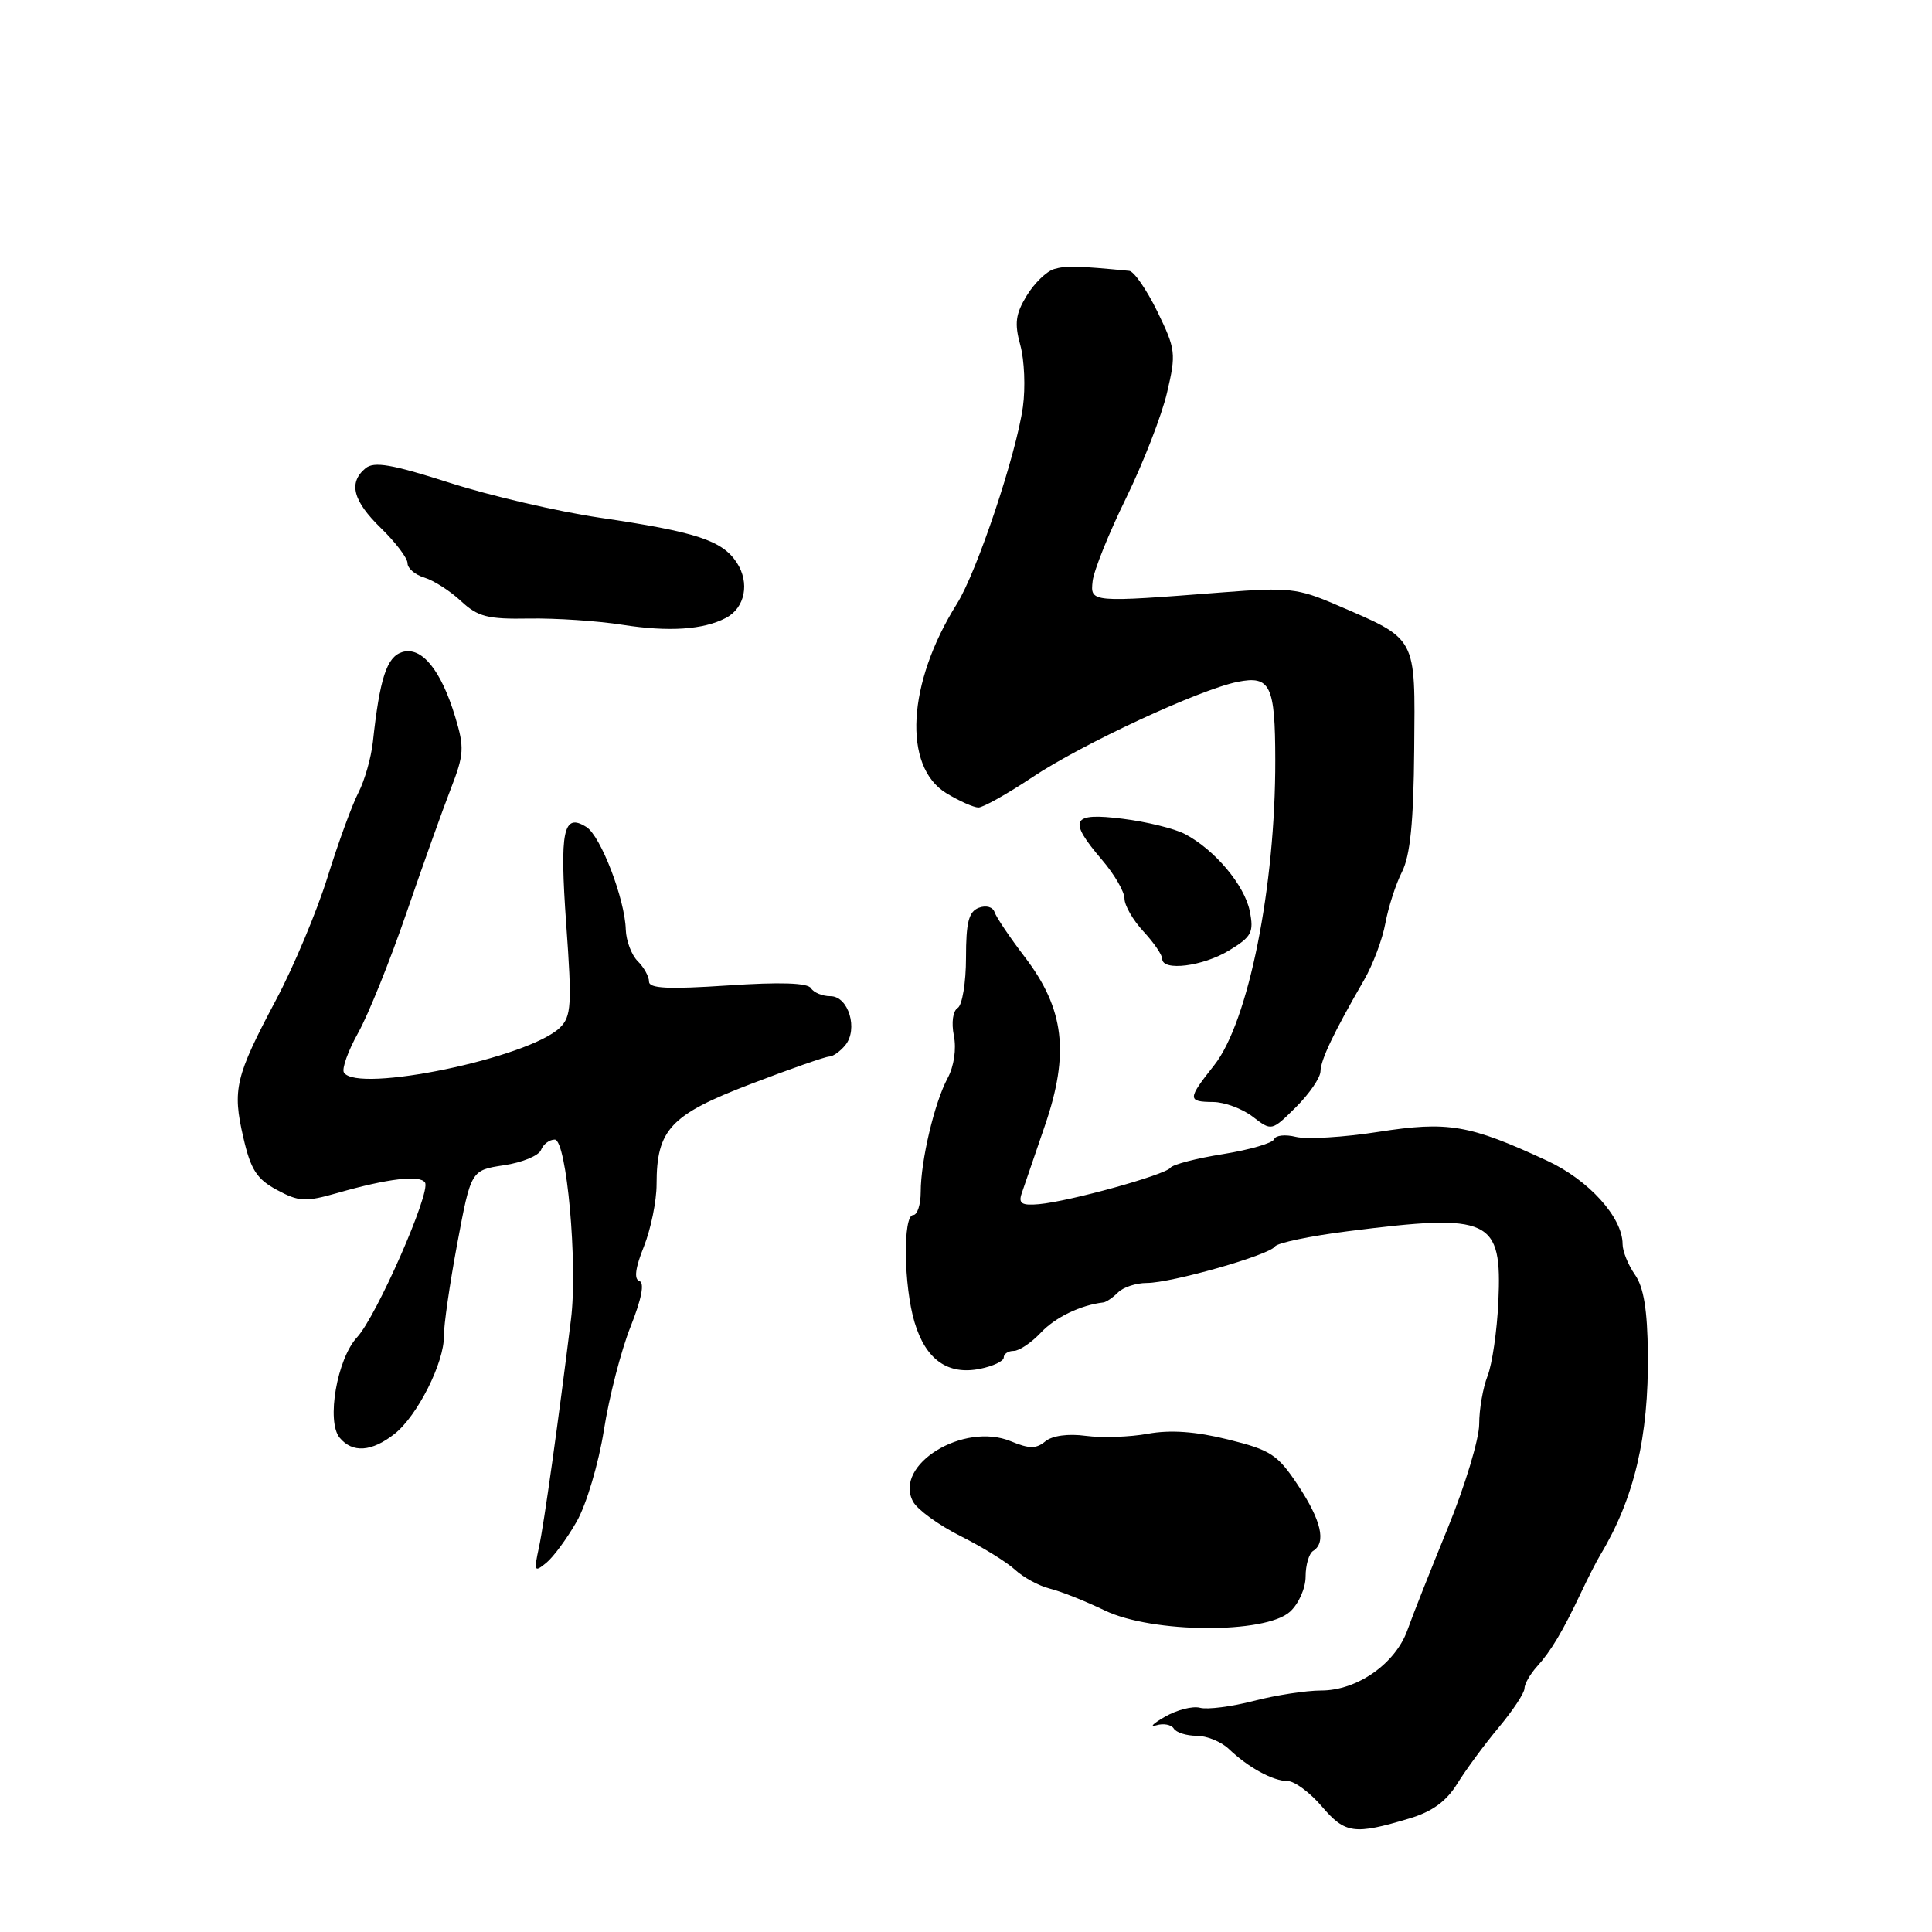 <?xml version="1.0" encoding="UTF-8" standalone="no"?>
<!DOCTYPE svg PUBLIC "-//W3C//DTD SVG 1.1//EN" "http://www.w3.org/Graphics/SVG/1.1/DTD/svg11.dtd" >
<svg xmlns="http://www.w3.org/2000/svg" xmlns:xlink="http://www.w3.org/1999/xlink" version="1.1" viewBox="0 0 256 256">
 <g >
 <path fill="currentColor"
d=" M 186.77 240.95 C 189.78 240.05 191.65 238.69 193.11 236.32 C 194.25 234.48 196.71 231.14 198.59 228.89 C 200.46 226.65 202.00 224.33 202.00 223.73 C 202.00 223.14 202.75 221.83 203.66 220.82 C 205.52 218.77 207.06 216.18 209.51 211.00 C 210.42 209.07 211.57 206.82 212.07 206.00 C 216.54 198.55 218.47 190.40 218.35 179.36 C 218.29 173.56 217.80 170.55 216.63 168.89 C 215.73 167.60 215.00 165.79 215.00 164.85 C 215.00 161.31 210.51 156.35 205.00 153.80 C 194.66 149.01 191.89 148.54 182.63 149.98 C 178.03 150.70 173.11 150.99 171.71 150.64 C 170.31 150.29 169.02 150.43 168.83 150.95 C 168.65 151.46 165.61 152.35 162.08 152.92 C 158.54 153.48 155.39 154.30 155.08 154.74 C 154.39 155.68 141.70 159.20 137.66 159.56 C 135.40 159.76 134.93 159.47 135.37 158.16 C 135.68 157.25 137.07 153.18 138.46 149.13 C 141.74 139.57 141.04 133.68 135.79 126.81 C 133.82 124.23 132.02 121.56 131.79 120.88 C 131.56 120.17 130.66 119.92 129.69 120.29 C 128.36 120.80 128.00 122.22 128.00 126.91 C 128.00 130.19 127.50 133.19 126.90 133.56 C 126.26 133.96 126.05 135.49 126.39 137.22 C 126.75 139.00 126.41 141.28 125.57 142.85 C 123.82 146.09 122.00 153.81 122.00 157.94 C 122.00 159.62 121.55 161.00 121.00 161.00 C 119.62 161.00 119.74 170.41 121.19 175.23 C 122.67 180.16 125.58 182.23 129.84 181.38 C 131.58 181.03 133.00 180.36 133.00 179.88 C 133.00 179.39 133.60 179.00 134.33 179.00 C 135.05 179.00 136.67 177.91 137.92 176.58 C 139.83 174.55 143.18 172.93 146.20 172.58 C 146.58 172.54 147.46 171.94 148.15 171.25 C 148.84 170.56 150.55 170.00 151.95 170.00 C 155.23 170.00 168.18 166.31 168.93 165.17 C 169.24 164.69 173.58 163.78 178.57 163.15 C 197.55 160.74 199.04 161.44 198.54 172.50 C 198.36 176.35 197.72 180.77 197.11 182.32 C 196.50 183.86 196.00 186.74 196.00 188.70 C 196.00 190.66 194.14 196.82 191.87 202.39 C 189.60 207.95 187.17 214.07 186.49 216.00 C 184.90 220.45 179.83 224.00 175.07 224.00 C 173.07 224.00 169.04 224.62 166.12 225.38 C 163.19 226.14 159.99 226.55 159.01 226.29 C 158.02 226.03 155.93 226.57 154.36 227.48 C 152.79 228.38 152.27 228.89 153.22 228.61 C 154.16 228.32 155.20 228.52 155.53 229.04 C 155.85 229.57 157.22 230.00 158.56 230.00 C 159.90 230.00 161.83 230.79 162.83 231.75 C 165.42 234.22 168.69 236.00 170.62 236.00 C 171.53 236.00 173.57 237.51 175.15 239.36 C 178.24 242.98 179.44 243.15 186.77 240.95 Z  M 170.93 213.56 C 172.08 212.52 173.00 210.45 173.00 208.90 C 173.00 207.37 173.45 205.84 174.00 205.50 C 175.76 204.41 175.08 201.47 172.00 196.82 C 169.29 192.73 168.39 192.14 162.72 190.74 C 158.41 189.67 155.08 189.44 152.10 189.98 C 149.71 190.42 146.01 190.54 143.89 190.26 C 141.53 189.94 139.43 190.23 138.51 190.99 C 137.30 191.99 136.39 191.99 133.95 190.98 C 127.67 188.38 118.38 194.10 120.98 198.96 C 121.55 200.03 124.38 202.08 127.26 203.53 C 130.14 204.97 133.40 206.98 134.50 208.00 C 135.60 209.02 137.67 210.14 139.11 210.50 C 140.54 210.85 143.83 212.16 146.40 213.40 C 152.67 216.42 167.66 216.52 170.93 213.56 Z  M 76.43 201.58 C 77.71 199.33 79.32 193.91 80.02 189.50 C 80.71 185.10 82.30 178.94 83.55 175.80 C 85.02 172.10 85.43 169.98 84.72 169.74 C 83.99 169.50 84.18 168.00 85.32 165.17 C 86.24 162.85 87.00 159.15 87.00 156.93 C 87.00 149.66 88.83 147.71 99.44 143.65 C 104.68 141.64 109.38 140.00 109.87 140.00 C 110.36 140.00 111.31 139.33 111.99 138.51 C 113.75 136.39 112.44 132.00 110.04 132.00 C 108.98 132.00 107.82 131.52 107.46 130.94 C 107.02 130.23 103.38 130.11 96.40 130.58 C 88.56 131.10 86.00 130.98 86.00 130.07 C 86.00 129.40 85.33 128.18 84.50 127.36 C 83.67 126.53 82.97 124.65 82.92 123.18 C 82.81 119.15 79.60 110.78 77.71 109.59 C 74.63 107.65 74.14 110.00 75.03 122.50 C 75.80 133.17 75.70 134.68 74.20 136.16 C 70.10 140.17 47.30 144.91 45.57 142.11 C 45.27 141.62 46.12 139.25 47.46 136.85 C 48.80 134.45 51.68 127.31 53.85 120.99 C 56.02 114.67 58.67 107.25 59.74 104.50 C 61.49 100.00 61.55 99.05 60.32 95.00 C 58.44 88.76 55.85 85.60 53.28 86.41 C 51.24 87.06 50.32 89.89 49.41 98.30 C 49.18 100.40 48.32 103.41 47.50 105.01 C 46.67 106.60 44.83 111.64 43.41 116.20 C 41.99 120.77 38.91 128.10 36.57 132.50 C 31.18 142.65 30.77 144.35 32.24 150.71 C 33.22 154.99 34.02 156.23 36.69 157.67 C 39.61 159.24 40.45 159.29 44.73 158.07 C 51.42 156.15 55.67 155.66 56.32 156.70 C 57.11 157.98 49.88 174.43 47.32 177.19 C 44.66 180.05 43.22 188.36 45.01 190.51 C 46.71 192.56 49.25 192.38 52.28 190.00 C 55.31 187.61 58.89 180.50 58.82 177.00 C 58.80 175.62 59.59 170.13 60.59 164.78 C 62.41 155.06 62.41 155.06 66.79 154.40 C 69.19 154.04 71.40 153.13 71.69 152.37 C 71.98 151.62 72.80 151.00 73.51 151.00 C 75.08 151.00 76.57 167.49 75.66 174.80 C 73.99 188.32 72.09 201.90 71.42 205.00 C 70.72 208.23 70.79 208.39 72.39 207.08 C 73.34 206.30 75.16 203.82 76.43 201.58 Z  M 174.97 141.96 C 175.00 140.43 176.72 136.82 180.76 129.83 C 181.93 127.80 183.19 124.43 183.57 122.33 C 183.96 120.22 184.94 117.17 185.77 115.53 C 186.86 113.38 187.31 108.94 187.39 99.30 C 187.52 84.14 187.87 84.80 177.02 80.12 C 171.96 77.94 170.71 77.81 162.00 78.49 C 144.48 79.85 144.46 79.85 144.78 77.00 C 144.93 75.62 146.92 70.67 149.21 66.00 C 151.49 61.33 153.94 55.04 154.64 52.02 C 155.86 46.83 155.79 46.28 153.35 41.27 C 151.93 38.37 150.26 35.95 149.63 35.89 C 142.82 35.23 141.25 35.19 139.68 35.65 C 138.68 35.94 137.04 37.53 136.04 39.18 C 134.56 41.62 134.40 42.85 135.20 45.75 C 135.74 47.71 135.89 51.38 135.54 53.91 C 134.65 60.25 129.45 75.77 126.80 80.00 C 120.21 90.50 119.59 101.56 125.39 105.10 C 127.10 106.14 129.01 106.99 129.64 107.00 C 130.26 107.00 133.47 105.20 136.77 103.00 C 143.35 98.60 158.94 91.36 163.99 90.35 C 168.33 89.48 168.97 90.80 168.98 100.68 C 169.02 117.46 165.42 135.41 160.89 141.14 C 157.33 145.64 157.32 145.99 160.75 146.02 C 162.26 146.03 164.62 146.91 166.00 147.97 C 168.50 149.89 168.50 149.89 171.72 146.70 C 173.49 144.94 174.95 142.81 174.97 141.96 Z  M 162.86 125.94 C 165.86 124.12 166.16 123.54 165.60 120.73 C 164.91 117.29 160.95 112.58 157.00 110.51 C 155.62 109.79 151.91 108.88 148.75 108.49 C 141.95 107.64 141.47 108.61 146.04 113.96 C 147.67 115.87 149.00 118.16 149.00 119.07 C 149.00 119.97 150.12 121.92 151.50 123.41 C 152.88 124.89 154.00 126.53 154.00 127.05 C 154.00 128.73 159.40 128.05 162.86 125.94 Z  M 96.18 81.88 C 98.73 80.55 99.38 77.22 97.62 74.54 C 95.69 71.60 92.22 70.47 79.43 68.59 C 73.89 67.77 64.97 65.70 59.61 63.98 C 51.92 61.52 49.57 61.11 48.43 62.05 C 46.13 63.97 46.76 66.37 50.50 70.00 C 52.42 71.87 54.00 73.95 54.00 74.63 C 54.00 75.31 55.01 76.17 56.25 76.54 C 57.49 76.92 59.67 78.32 61.09 79.65 C 63.31 81.72 64.61 82.06 70.09 81.96 C 73.62 81.90 79.20 82.27 82.50 82.79 C 88.64 83.75 93.20 83.44 96.18 81.88 Z "/>
</g>
</svg>